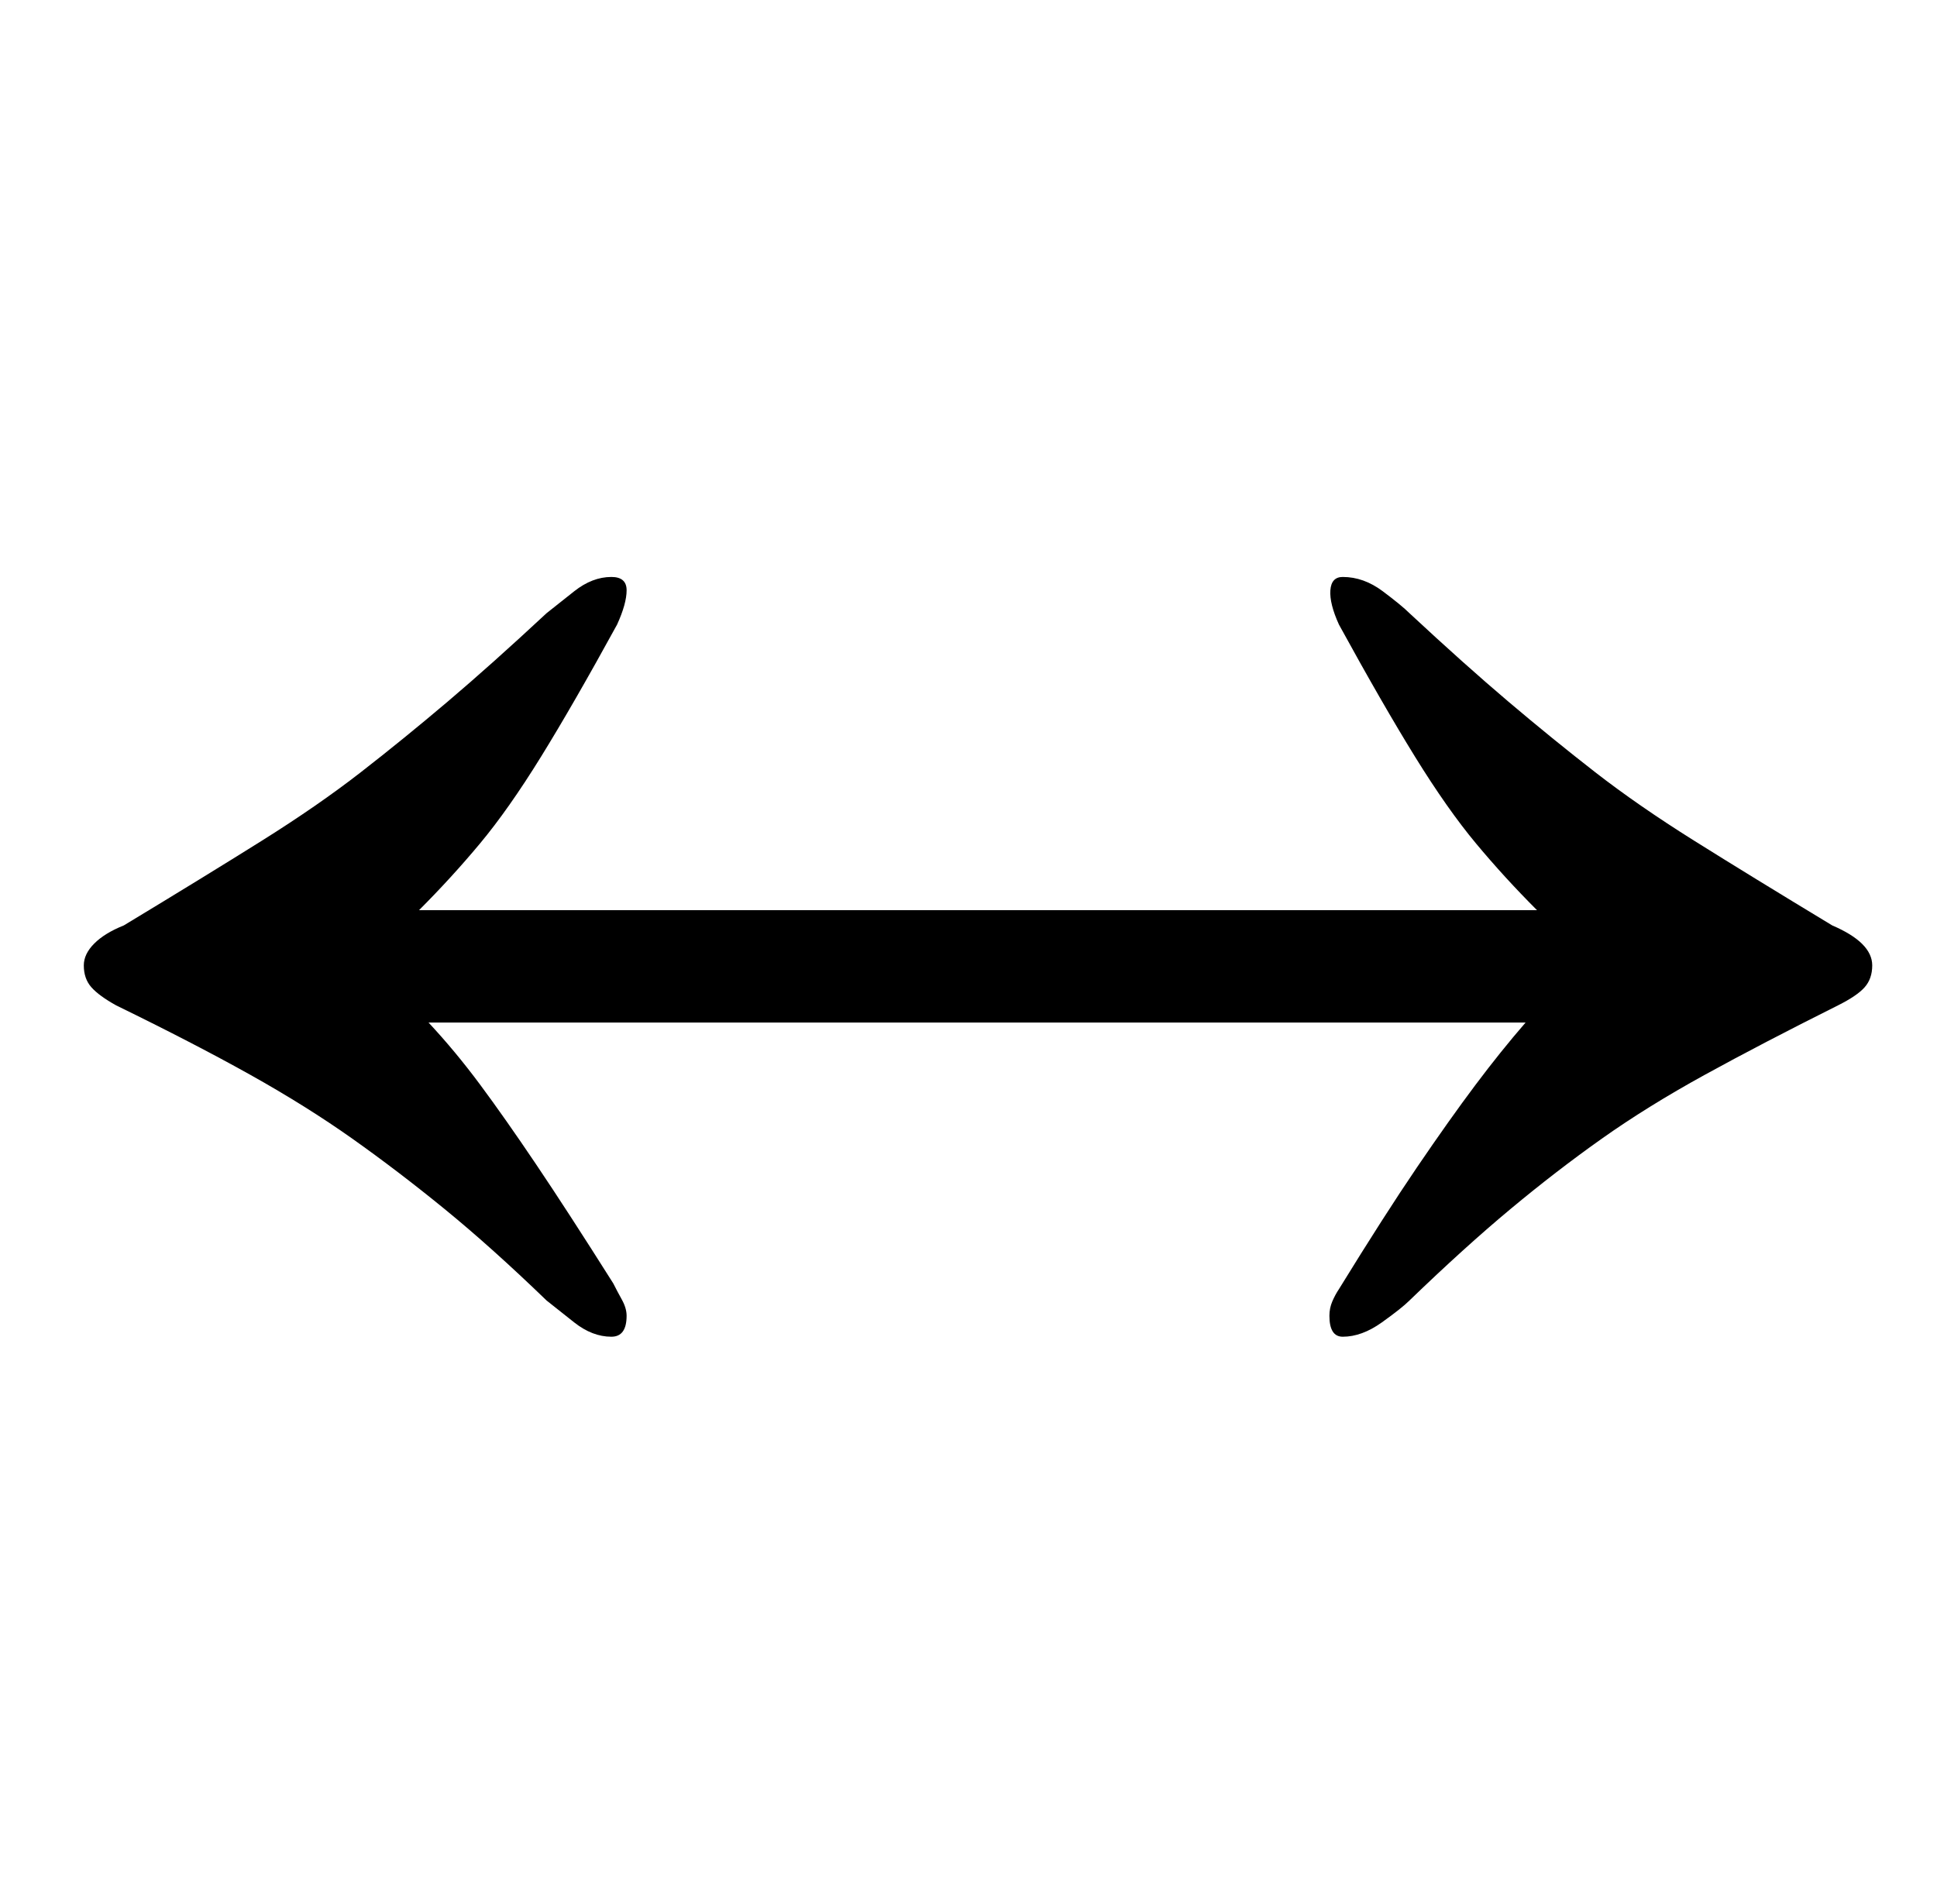<?xml version="1.0" standalone="no"?>
<!DOCTYPE svg PUBLIC "-//W3C//DTD SVG 1.1//EN" "http://www.w3.org/Graphics/SVG/1.1/DTD/svg11.dtd" >
<svg xmlns="http://www.w3.org/2000/svg" xmlns:xlink="http://www.w3.org/1999/xlink" version="1.1" viewBox="-10 0 1017 1000">
  <g transform="matrix(1 0 0 -1 0 800)">
   <path fill="currentColor"
d="M311 98q-10 0 -19.5 7.5t-14.5 11.5q-29 28 -53.5 48t-48.5 37t-53.5 33.5t-70.5 36.5q-9 5 -13 9.5t-4 11.5q0 6 5.5 11.5t15.5 9.5q43 26 72.5 44.5t52 36t45.5 37t52 46.5q5 4 14.5 11.5t19.5 7.5q8 0 8 -7t-5 -18q-23 -42 -40 -69.5t-32 -45.5t-32 -35h587
q-17 17 -32 35t-32 45.5t-40 69.5q-5 11 -4.5 18t6.5 7q11 0 21 -7.5t14 -11.5q29 -27 52 -46.5t45.5 -37t52 -36t72.5 -44.5q21 -9 21 -21q0 -7 -4 -11.5t-14 -9.5q-40 -20 -70 -36.5t-54 -33.5t-48 -37t-53 -48q-4 -4 -14.5 -11.5t-20.5 -7.5q-7 0 -7 11q0 4 1.5 7.5
t3.5 6.5q24 39 41 64t30.5 43t26.5 33h-576q14 -15 27 -32.5t29.5 -42t40.5 -62.5q2 -4 4.5 -8.5t2.5 -8.5q0 -11 -8 -11z" />
  </g>

</svg>
